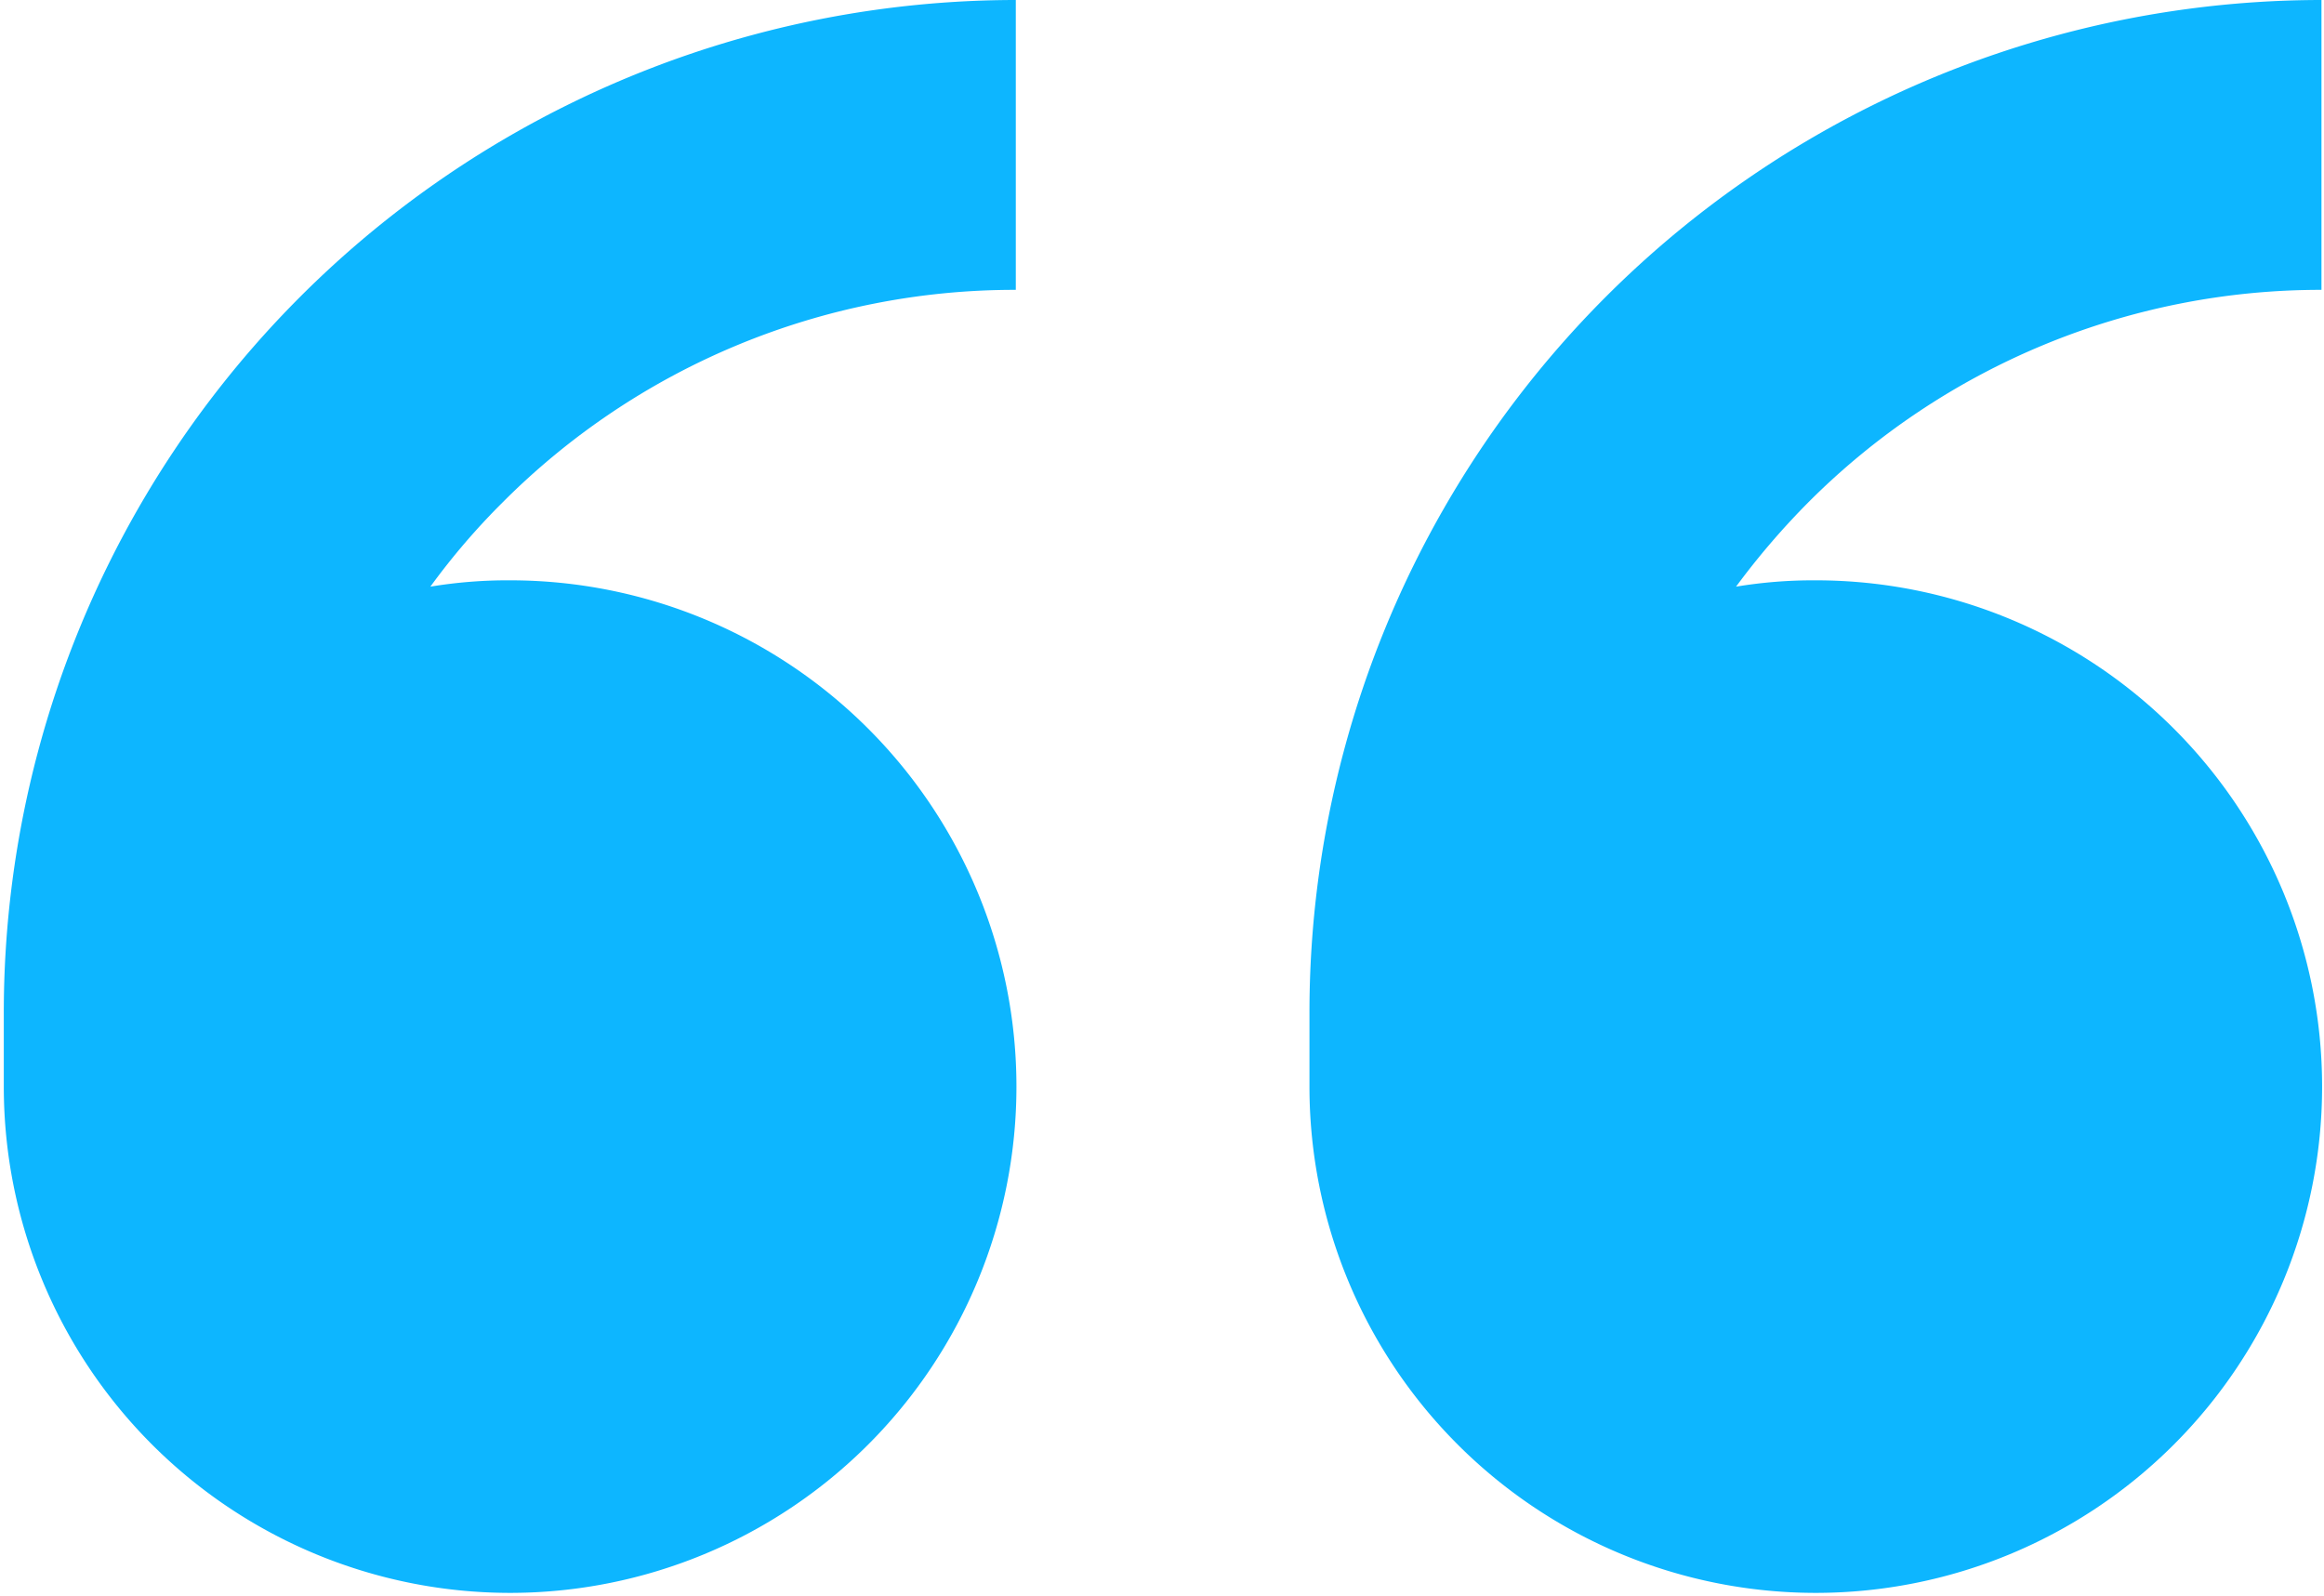 <svg xmlns="http://www.w3.org/2000/svg" viewBox="0 0 36.72 25.22"><defs><style>.cls-1{fill:#0db6ff;}</style></defs><title>Fichier 7</title><g id="Calque_2" data-name="Calque 2"><g id="Calque_1-2" data-name="Calque 1"><path class="cls-1" d="M8.06,9.17a8,8,0,1,1-8,8l0-1.14A16,16,0,0,1,16.05,0V4.58A11.42,11.42,0,0,0,7.94,7.94,11,11,0,0,0,6.8,9.27a7.48,7.48,0,0,1,1.26-.1Zm20.63,0a8,8,0,1,1-8,8l0-1.14A16,16,0,0,1,36.68,0V4.58a11.43,11.43,0,0,0-8.11,3.36,12,12,0,0,0-1.14,1.33,7.48,7.48,0,0,1,1.26-.1Z"/></g></g></svg>